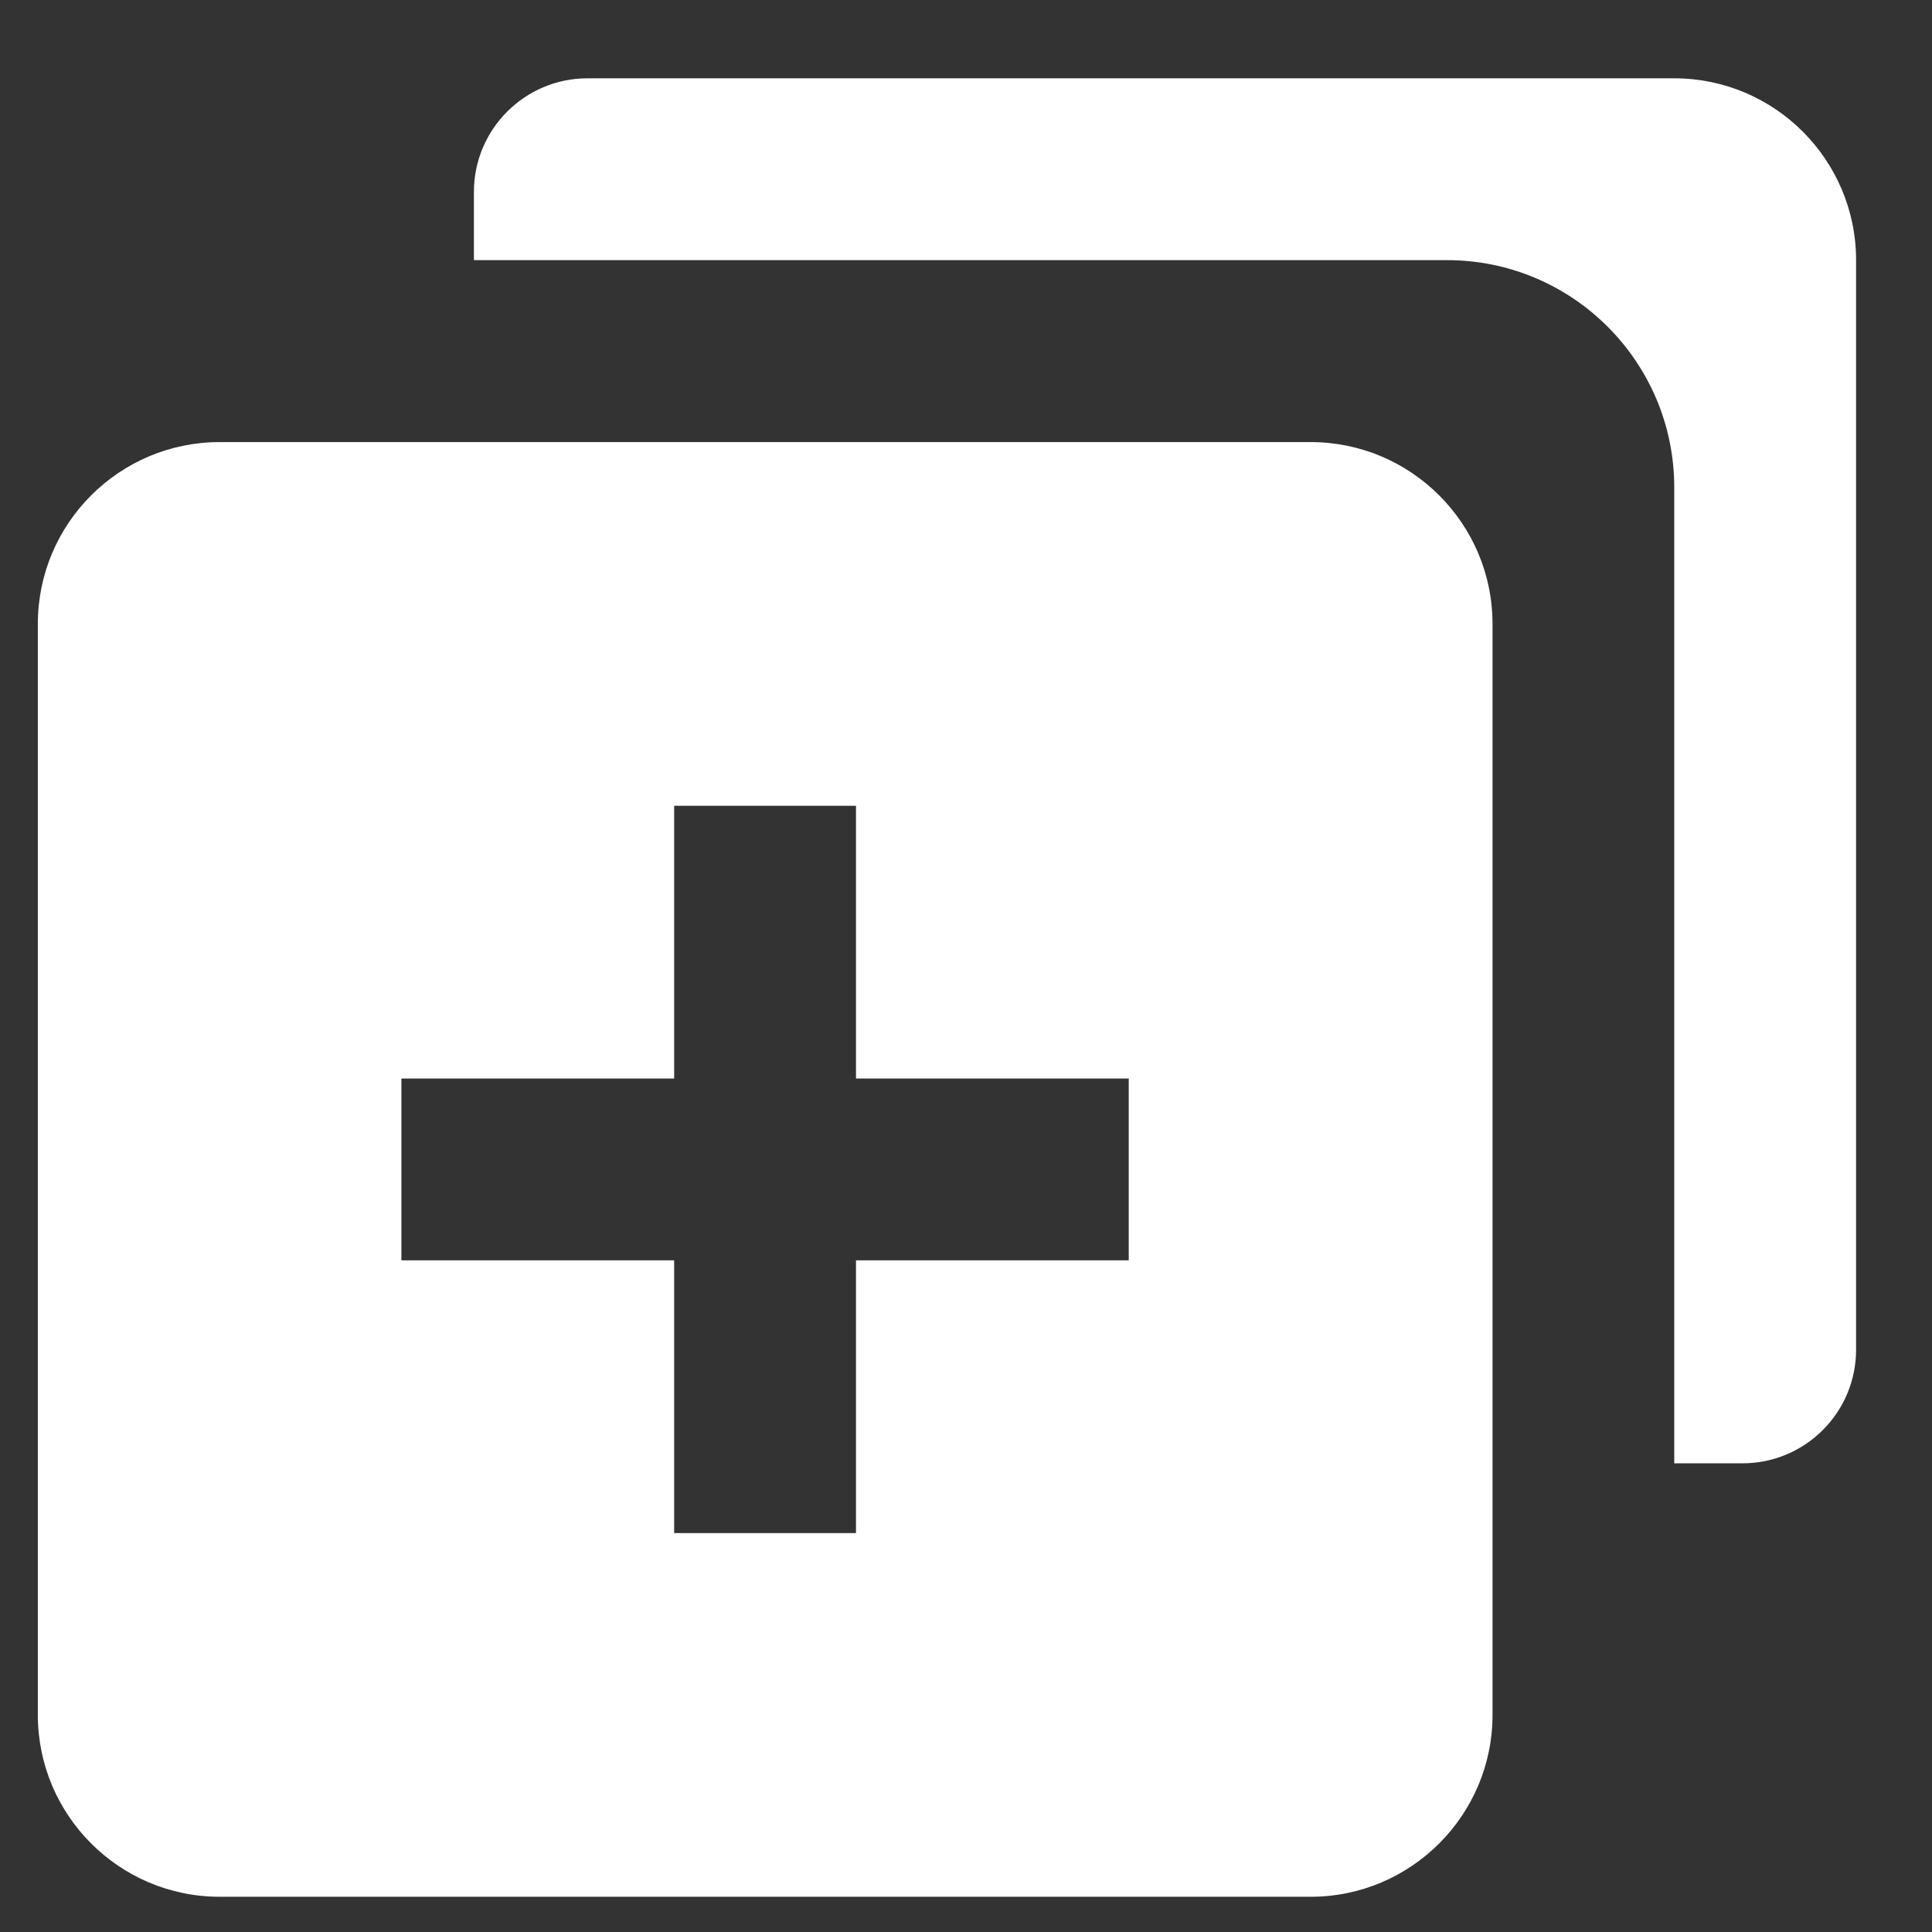 <svg width="17" height="17" viewBox="0 0 17 17" fill="none" xmlns="http://www.w3.org/2000/svg">
<rect x="0" y="0" width="17" height="17" fill="#333333" stroke="none"/>
<g clip-path="url(#clip0_118_1268)">
<path fill-rule="evenodd" clip-rule="evenodd" d="M11.533 16.69H1.933C1.05 16.69 0.333 15.972 0.333 15.09V5.49C0.333 4.607 1.05 3.89 1.933 3.89H11.533C12.415 3.89 13.133 4.607 13.133 5.49V15.09C13.133 15.972 12.415 16.69 11.533 16.69ZM5.932 7.09H7.532V9.49H9.932V11.09H7.532V13.49H5.932V11.09H3.532V9.49H5.932V7.09Z" fill="white"/>
<path d="M14.732 0.689H5.17C4.618 0.689 4.17 1.137 4.17 1.689V2.289H12.732C13.837 2.289 14.732 3.185 14.732 4.289V12.876H15.332C15.885 12.876 16.332 12.428 16.332 11.876V2.289C16.332 1.407 15.615 0.689 14.732 0.689Z" fill="white"/>
</g>
<defs>
<clipPath id="clip0_118_1268">
<rect width="16" height="16" fill="white" transform="translate(0.333 0.689)"/>
</clipPath>
</defs>
</svg>
